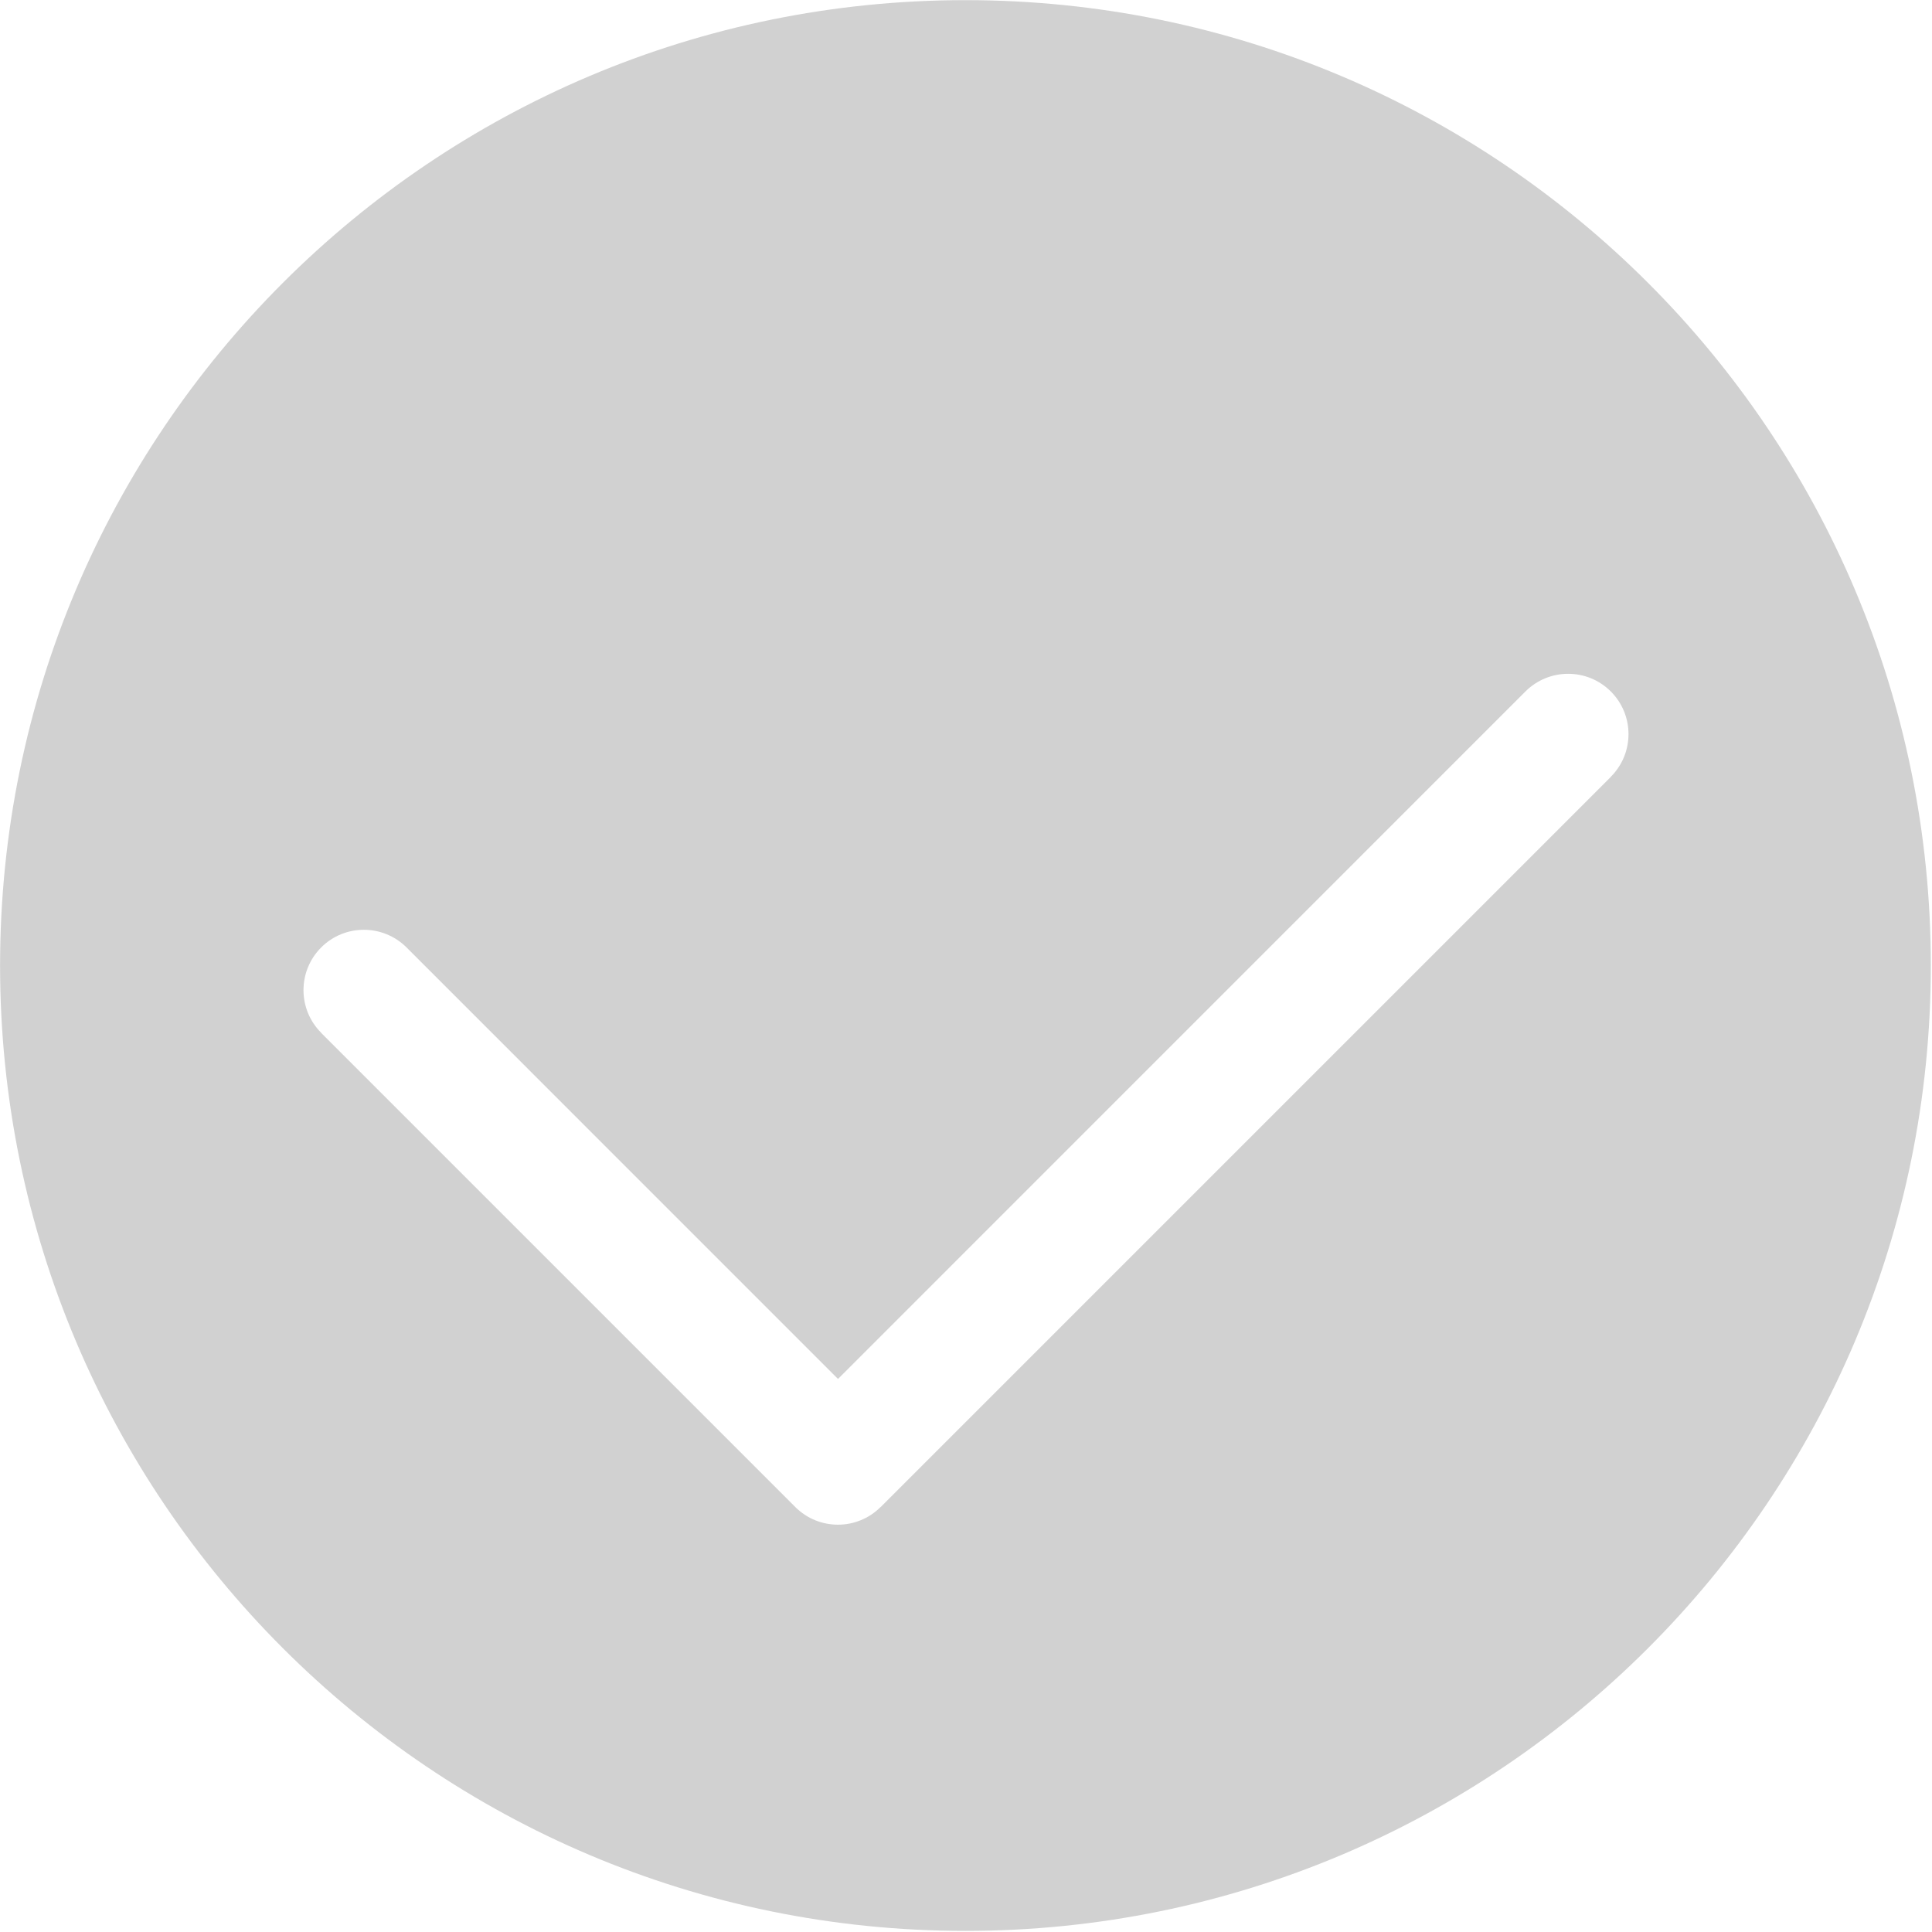 ﻿<?xml version="1.0" encoding="utf-8"?>
<svg version="1.1" xmlns:xlink="http://www.w3.org/1999/xlink" width="28px" height="28px" xmlns="http://www.w3.org/2000/svg">
  <g transform="matrix(1 0 0 1 -868 -1571 )">
    <path d="M 27.983 13.993  C 27.983 6.266  21.719 0.002  13.992 0.002  C 6.265 0.002  0.001 6.266  0.001 13.993  C 0.001 21.72  6.265 27.984  13.992 27.984  C 21.719 27.984  27.983 21.72  27.983 13.993  Z M 23.345 11.258  L 23.346 11.259  L 12.763 21.842  L 12.762 21.841  C 12.421 22.182  11.868 22.182  11.527 21.842  L 4.654 14.969  L 4.655 14.968  C 4.313 14.626  4.313 14.073  4.655 13.731  C 4.996 13.39  5.55 13.39  5.892 13.731  L 12.145 19.985  L 22.108 10.021  C 22.45 9.68  23.004 9.68  23.345 10.021  C 23.687 10.363  23.687 10.916  23.345 11.258  Z " fill-rule="nonzero" fill="#363636" stroke="none" fill-opacity="0.227" transform="matrix(1 0 0 1 868 1571 )" />
  </g>
</svg>